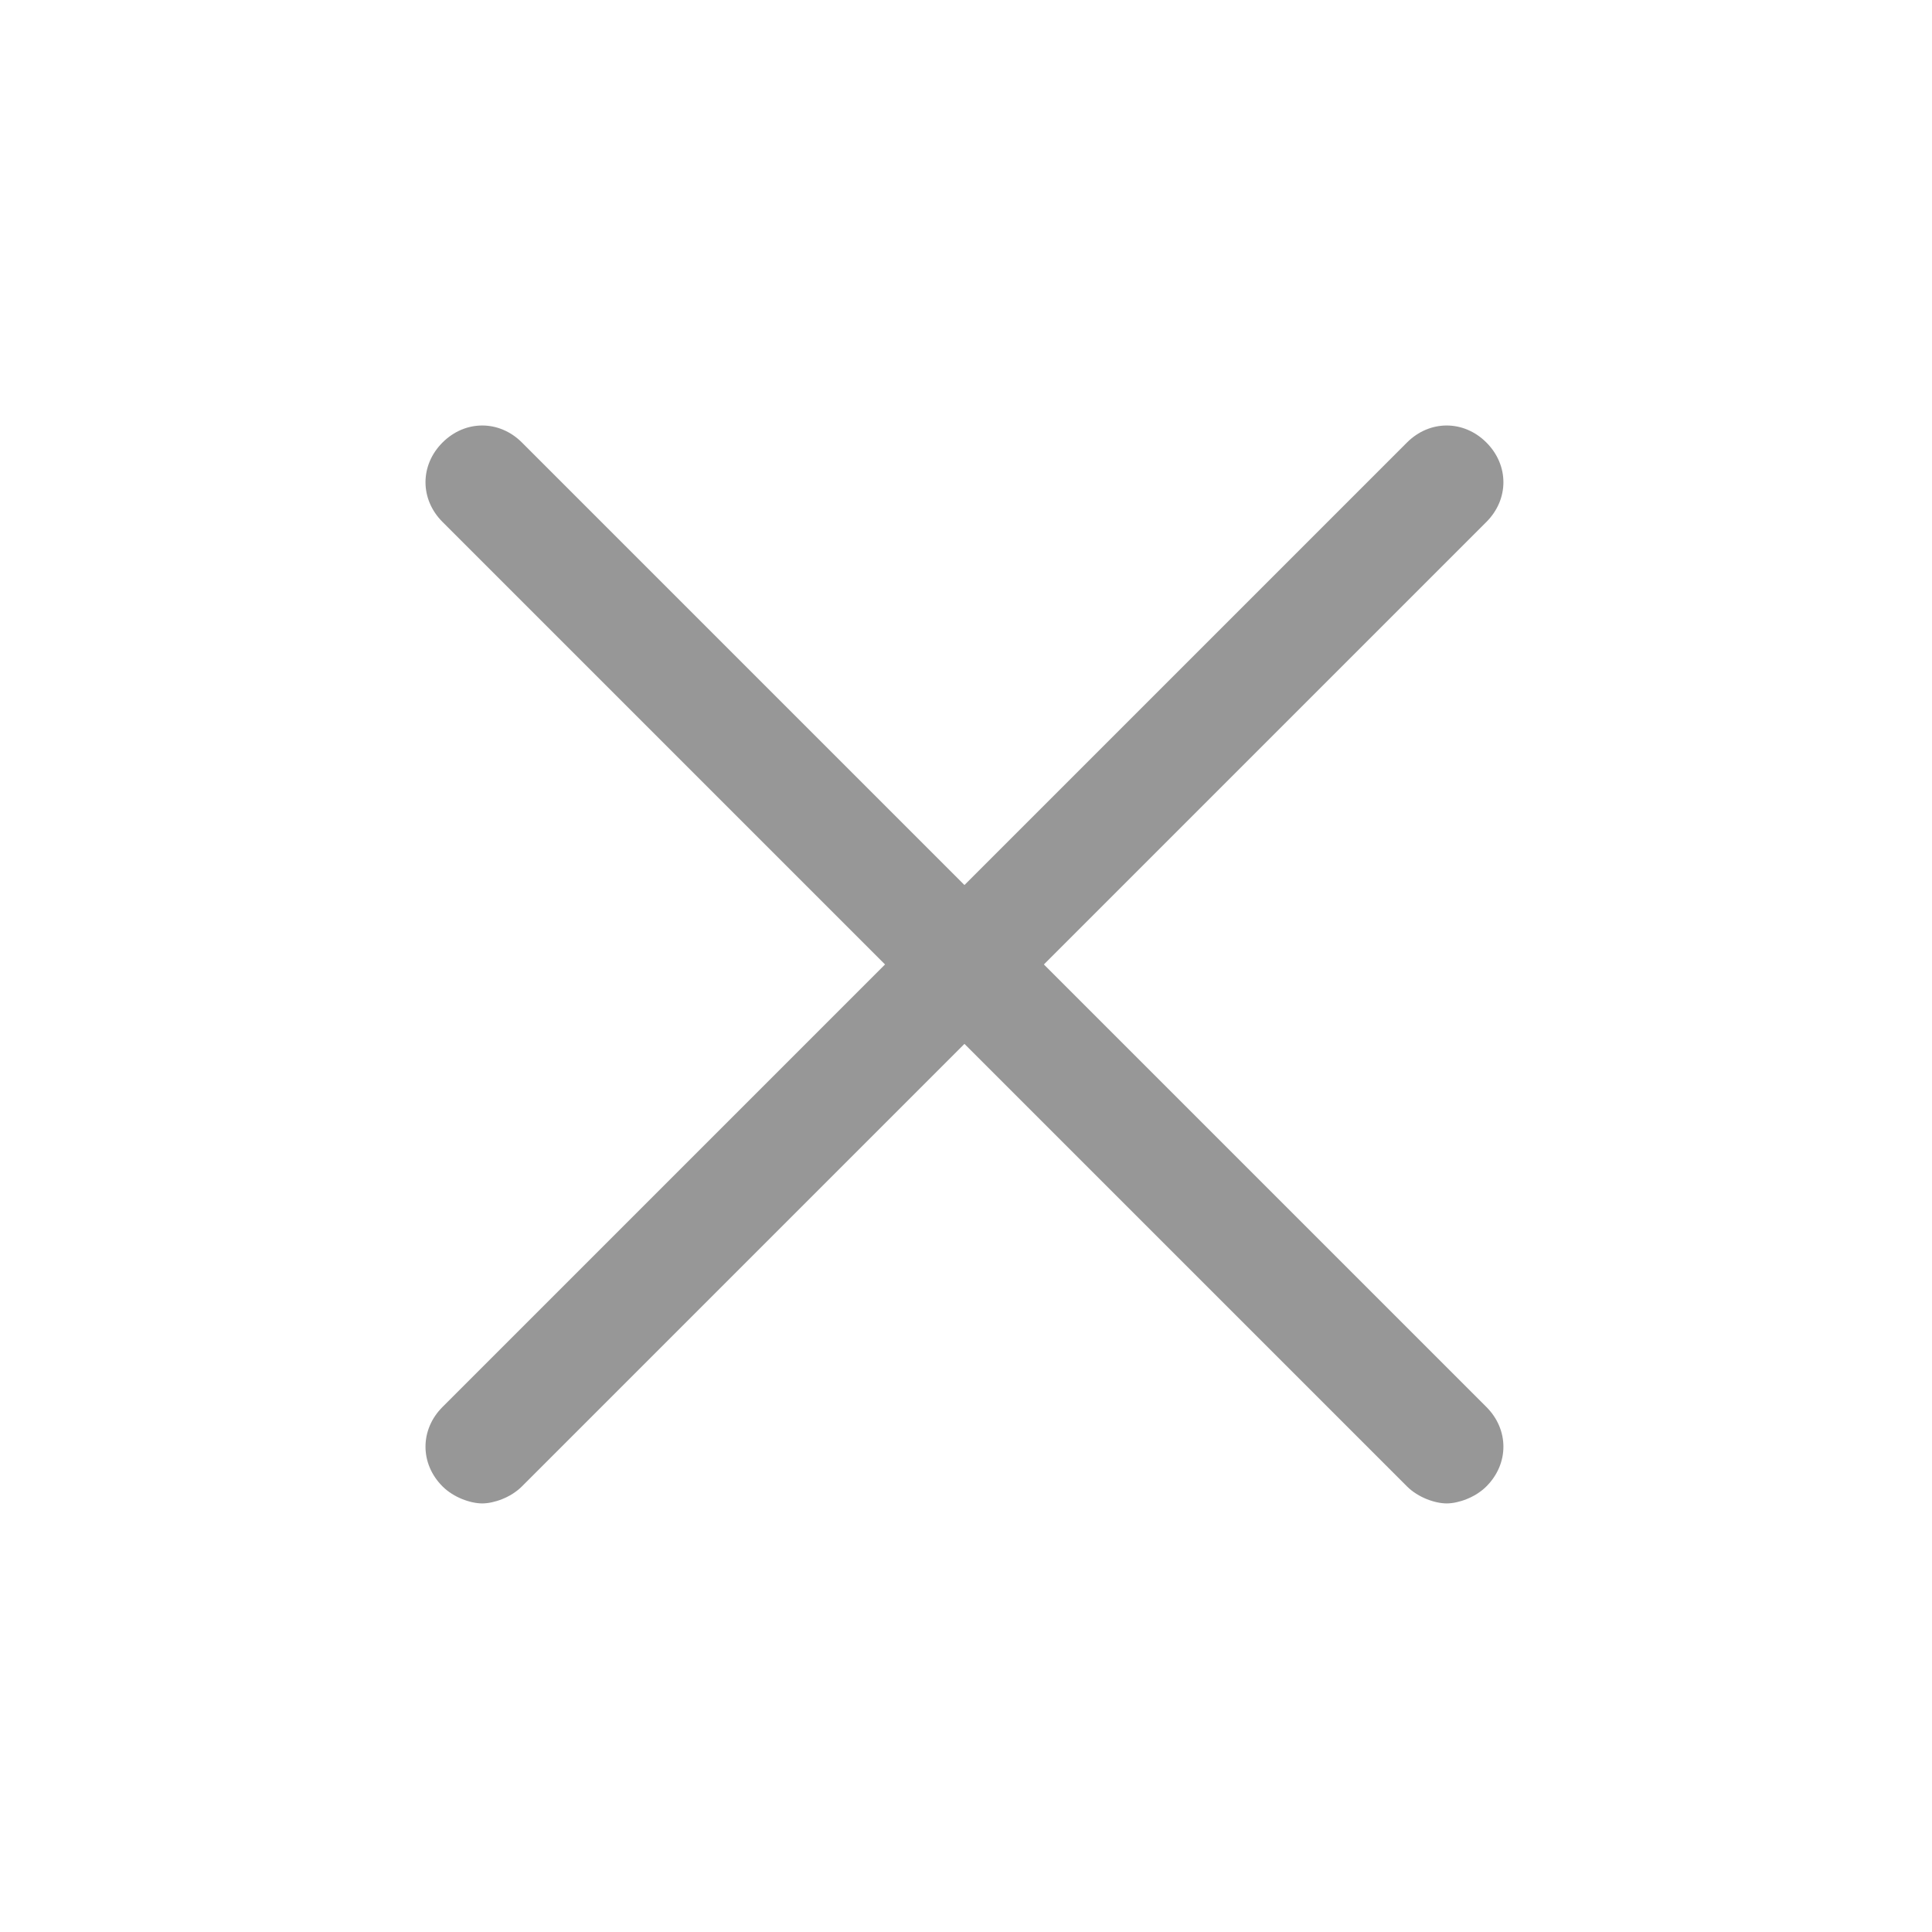 <?xml version="1.0" standalone="no"?><!DOCTYPE svg PUBLIC "-//W3C//DTD SVG 1.1//EN" "http://www.w3.org/Graphics/SVG/1.1/DTD/svg11.dtd"><svg width="200" height="200" viewBox="0 0 200 200" version="1.1" xmlns="http://www.w3.org/2000/svg" xmlns:xlink="http://www.w3.org/1999/xlink"><defs><style type="text/css"><![CDATA[
@font-face { font-family: ifont; src: url("http://at.alicdn.com/t/font_1442373896_4754455.eot?#iefix") format("embedded-opentype"), url("http://at.alicdn.com/t/font_1442373896_4754455.woff") format("woff"), url("http://at.alicdn.com/t/font_1442373896_4754455.ttf") format("truetype"), url("http://at.alicdn.com/t/font_1442373896_4754455.svg#ifont") format("svg"); }

]]></style></defs><g class="transform-group"><g transform="scale(0.195, 0.195)"><path d="M554.165 512 789.082 277.082C801.129 265.035 801.129 246.965 789.082 234.918 777.035 222.871 758.965 222.871 746.918 234.918L512 469.835 277.082 234.918C265.035 222.871 246.965 222.871 234.918 234.918 222.871 246.965 222.871 265.035 234.918 277.082L469.835 512 234.918 746.918C222.871 758.965 222.871 777.035 234.918 789.082 240.941 795.106 249.976 798.118 256 798.118 262.024 798.118 271.059 795.106 277.082 789.082L512 554.165 746.918 789.082C752.941 795.106 761.976 798.118 768 798.118 774.024 798.118 783.059 795.106 789.082 789.082 801.129 777.035 801.129 758.965 789.082 746.918L554.165 512Z" fill="#979797"></path></g></g></svg>